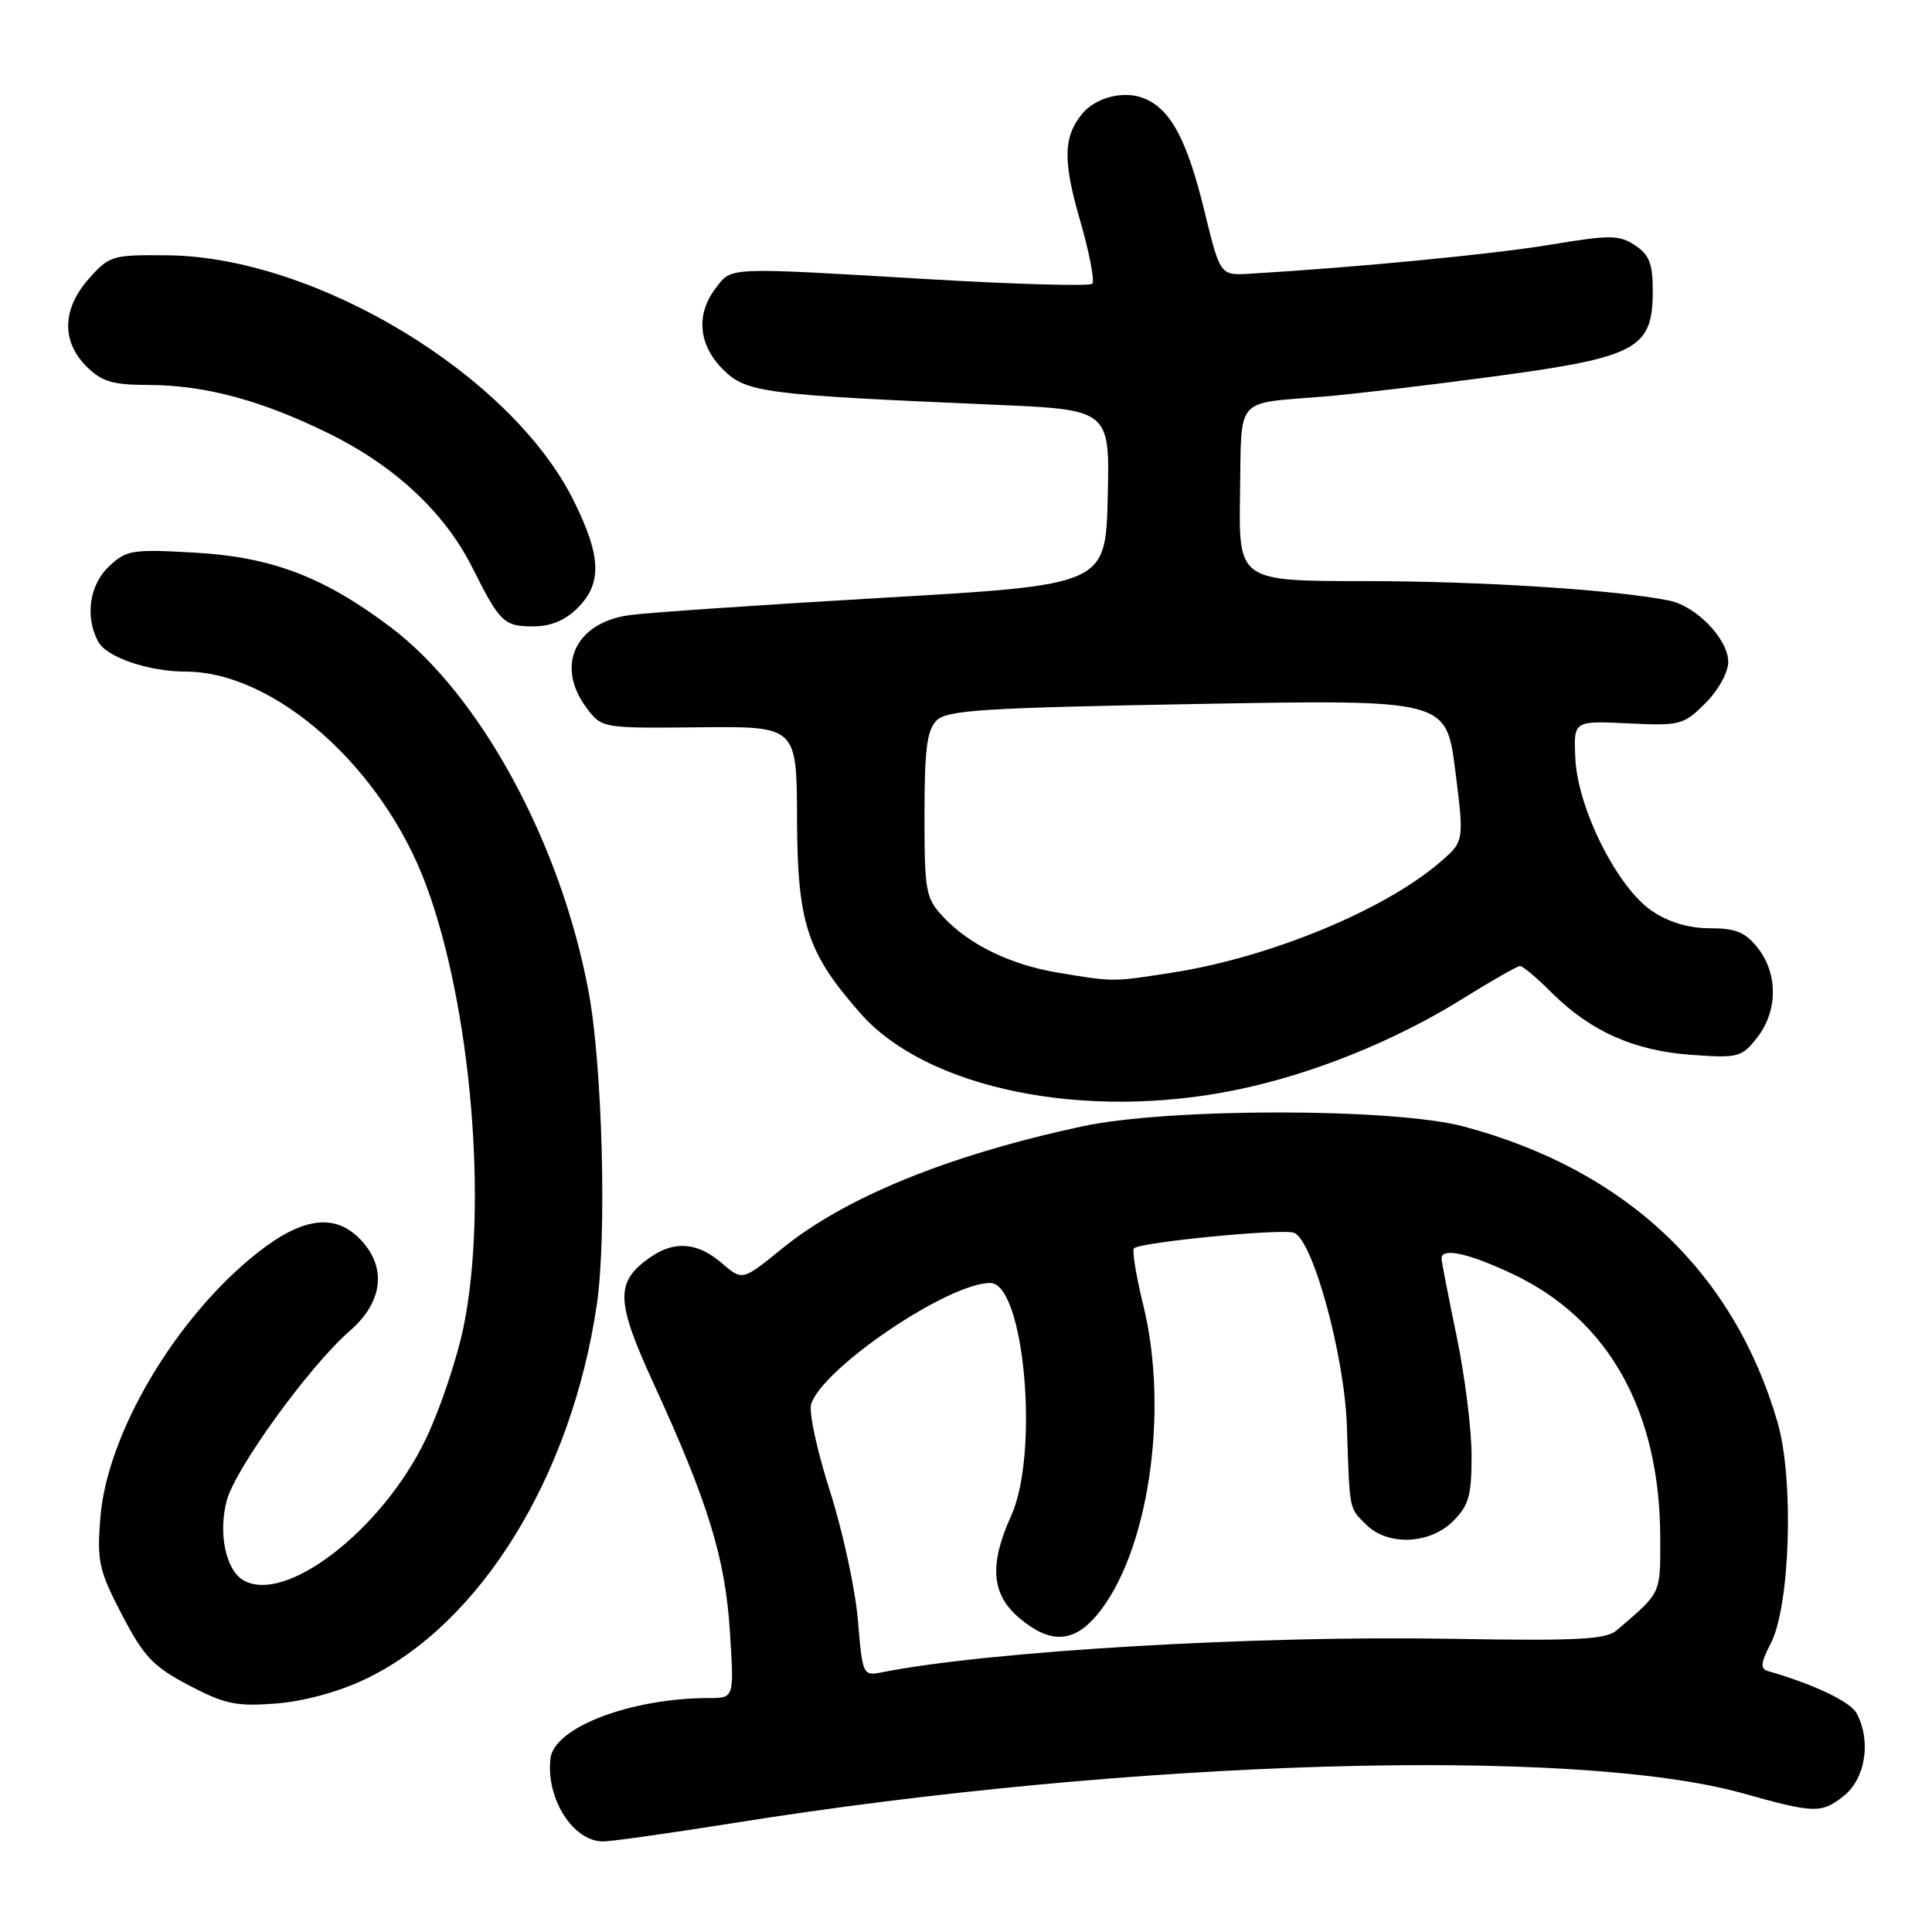 <?xml version="1.0" encoding="UTF-8" standalone="no"?>
<!DOCTYPE svg PUBLIC "-//W3C//DTD SVG 1.1//EN" "http://www.w3.org/Graphics/SVG/1.1/DTD/svg11.dtd" >
<svg xmlns="http://www.w3.org/2000/svg" xmlns:xlink="http://www.w3.org/1999/xlink" version="1.1" viewBox="0 0 256 256">
 <g >
 <path fill="currentColor"
d=" M 97.21 241.56 C 150.15 233.11 208.76 231.40 231.00 237.64 C 240.40 240.28 241.34 240.31 244.26 238.01 C 247.19 235.71 247.98 230.71 246.01 227.02 C 245.19 225.48 240.36 223.18 234.22 221.41 C 233.22 221.12 233.32 220.30 234.63 217.77 C 237.21 212.81 237.73 196.03 235.54 188.48 C 229.73 168.51 215.45 155.03 194.00 149.28 C 184.73 146.79 154.82 146.78 143.34 149.26 C 125.60 153.09 111.95 158.66 103.57 165.49 C 98.37 169.72 98.37 169.72 95.63 167.36 C 92.43 164.61 89.36 164.36 86.16 166.60 C 81.49 169.87 81.56 172.32 86.62 183.36 C 93.83 199.06 96.11 206.47 96.72 216.25 C 97.28 225.00 97.28 225.00 93.97 225.00 C 83.61 225.00 73.42 228.88 72.94 233.00 C 72.32 238.31 75.93 244.00 79.91 244.00 C 81.01 244.00 88.79 242.90 97.21 241.56 Z  M 48.31 222.54 C 63.60 215.31 75.74 195.68 79.09 172.80 C 80.41 163.75 79.83 141.33 78.01 131.50 C 74.37 111.82 63.68 92.11 51.78 83.12 C 42.92 76.44 36.03 73.81 25.83 73.23 C 17.54 72.75 16.76 72.88 14.46 75.03 C 11.85 77.49 11.23 81.70 13.01 85.02 C 14.11 87.08 19.68 88.99 24.62 88.99 C 36.42 89.02 50.68 101.69 56.47 117.30 C 62.44 133.38 64.68 159.85 61.43 175.79 C 60.56 180.03 58.32 186.70 56.45 190.62 C 50.64 202.78 37.63 212.78 32.14 209.32 C 29.87 207.89 28.91 203.05 30.05 198.82 C 31.21 194.51 41.05 180.95 46.36 176.34 C 50.73 172.54 51.28 168.00 47.83 164.31 C 44.44 160.72 40.13 161.25 34.10 166.01 C 23.28 174.57 14.16 189.96 13.29 201.16 C 12.84 206.91 13.11 208.10 16.15 213.95 C 19.05 219.51 20.27 220.80 25.00 223.30 C 29.78 225.81 31.29 226.13 36.53 225.73 C 40.19 225.45 44.82 224.20 48.31 222.54 Z  M 163.79 144.42 C 173.80 142.37 184.72 137.98 193.64 132.44 C 197.56 130.00 201.06 128.00 201.42 128.00 C 201.78 128.00 203.64 129.57 205.56 131.49 C 210.70 136.63 216.51 139.23 224.08 139.77 C 230.33 140.22 230.77 140.11 232.83 137.49 C 235.57 134.00 235.61 129.05 232.93 125.63 C 231.27 123.52 230.01 123.00 226.58 123.00 C 223.77 123.00 221.12 122.21 218.90 120.71 C 214.32 117.63 209.06 107.16 208.74 100.50 C 208.50 95.50 208.50 95.50 215.73 95.85 C 222.65 96.18 223.09 96.06 225.98 93.17 C 227.69 91.46 229.00 89.10 229.00 87.71 C 229.00 84.70 224.78 80.31 221.18 79.58 C 214.14 78.15 196.17 77.00 180.96 77.00 C 164.13 77.00 164.13 77.00 164.31 65.47 C 164.53 52.31 163.46 53.54 175.50 52.54 C 179.35 52.22 189.59 51.01 198.26 49.84 C 216.93 47.32 219.00 46.20 219.00 38.57 C 219.00 34.92 218.54 33.75 216.64 32.50 C 214.52 31.11 213.35 31.11 205.39 32.43 C 197.80 33.69 179.67 35.44 165.59 36.27 C 161.68 36.50 161.68 36.50 159.59 27.95 C 157.25 18.38 155.06 14.35 151.45 12.98 C 148.78 11.97 145.09 12.95 143.33 15.15 C 140.90 18.18 140.84 21.32 143.08 29.08 C 144.34 33.42 145.08 37.25 144.73 37.60 C 144.39 37.95 134.52 37.67 122.80 36.98 C 96.05 35.40 97.00 35.36 94.85 38.16 C 92.18 41.62 92.53 45.68 95.78 48.93 C 98.88 52.03 100.97 52.30 131.78 53.63 C 147.06 54.28 147.06 54.28 146.78 65.89 C 146.50 77.50 146.50 77.50 117.00 79.21 C 100.78 80.15 85.64 81.19 83.37 81.51 C 76.18 82.52 73.56 88.28 77.75 93.84 C 79.75 96.49 79.79 96.50 92.66 96.37 C 105.57 96.24 105.57 96.24 105.61 108.44 C 105.65 122.32 106.93 126.23 114.01 134.27 C 122.82 144.28 143.71 148.54 163.79 144.42 Z  M 76.55 80.55 C 79.82 77.27 79.67 73.66 75.97 66.25 C 67.67 49.64 41.86 34.06 22.27 33.83 C 14.90 33.75 14.51 33.86 11.81 36.89 C 8.24 40.89 8.11 45.20 11.45 48.55 C 13.49 50.58 14.89 51.00 19.70 51.01 C 27.18 51.03 34.71 53.06 43.68 57.49 C 52.34 61.77 58.93 67.93 62.55 75.14 C 66.24 82.49 66.76 83.00 70.67 83.00 C 72.97 83.00 74.90 82.20 76.55 80.55 Z  M 113.67 214.62 C 113.32 210.50 111.65 202.82 109.96 197.54 C 108.27 192.26 107.15 187.09 107.48 186.06 C 109.00 181.26 125.64 170.00 131.21 170.00 C 135.72 170.00 137.75 192.55 133.98 200.86 C 131.04 207.33 131.36 211.28 135.08 214.41 C 139.14 217.83 142.23 217.71 145.33 214.02 C 152.14 205.93 154.96 187.12 151.50 172.98 C 150.54 169.09 149.99 165.68 150.26 165.41 C 151.08 164.59 169.94 162.76 171.47 163.35 C 173.97 164.31 178.17 179.68 178.47 189.00 C 178.85 200.33 178.73 199.73 181.00 202.00 C 183.87 204.87 189.44 204.66 192.55 201.55 C 194.64 199.46 195.00 198.16 194.99 192.80 C 194.98 189.33 194.09 182.22 193.00 177.00 C 191.91 171.78 191.02 167.16 191.01 166.75 C 190.99 165.26 194.62 166.06 200.50 168.84 C 213.17 174.85 219.96 187.01 219.99 203.75 C 220.00 211.32 220.19 210.91 214.25 216.00 C 212.79 217.25 209.17 217.44 192.30 217.15 C 166.40 216.69 131.13 218.77 116.90 221.58 C 114.33 222.09 114.29 222.01 113.67 214.62 Z  M 140.22 128.89 C 133.91 127.84 128.42 125.18 125.00 121.51 C 122.65 119.00 122.50 118.18 122.50 107.95 C 122.50 99.31 122.83 96.74 124.10 95.47 C 125.48 94.09 130.31 93.79 158.67 93.28 C 191.64 92.69 191.64 92.69 192.83 102.10 C 194.02 111.50 194.02 111.50 190.76 114.29 C 183.36 120.64 168.17 126.89 155.31 128.88 C 147.34 130.12 147.63 130.12 140.22 128.89 Z "/>
</g>
</svg>